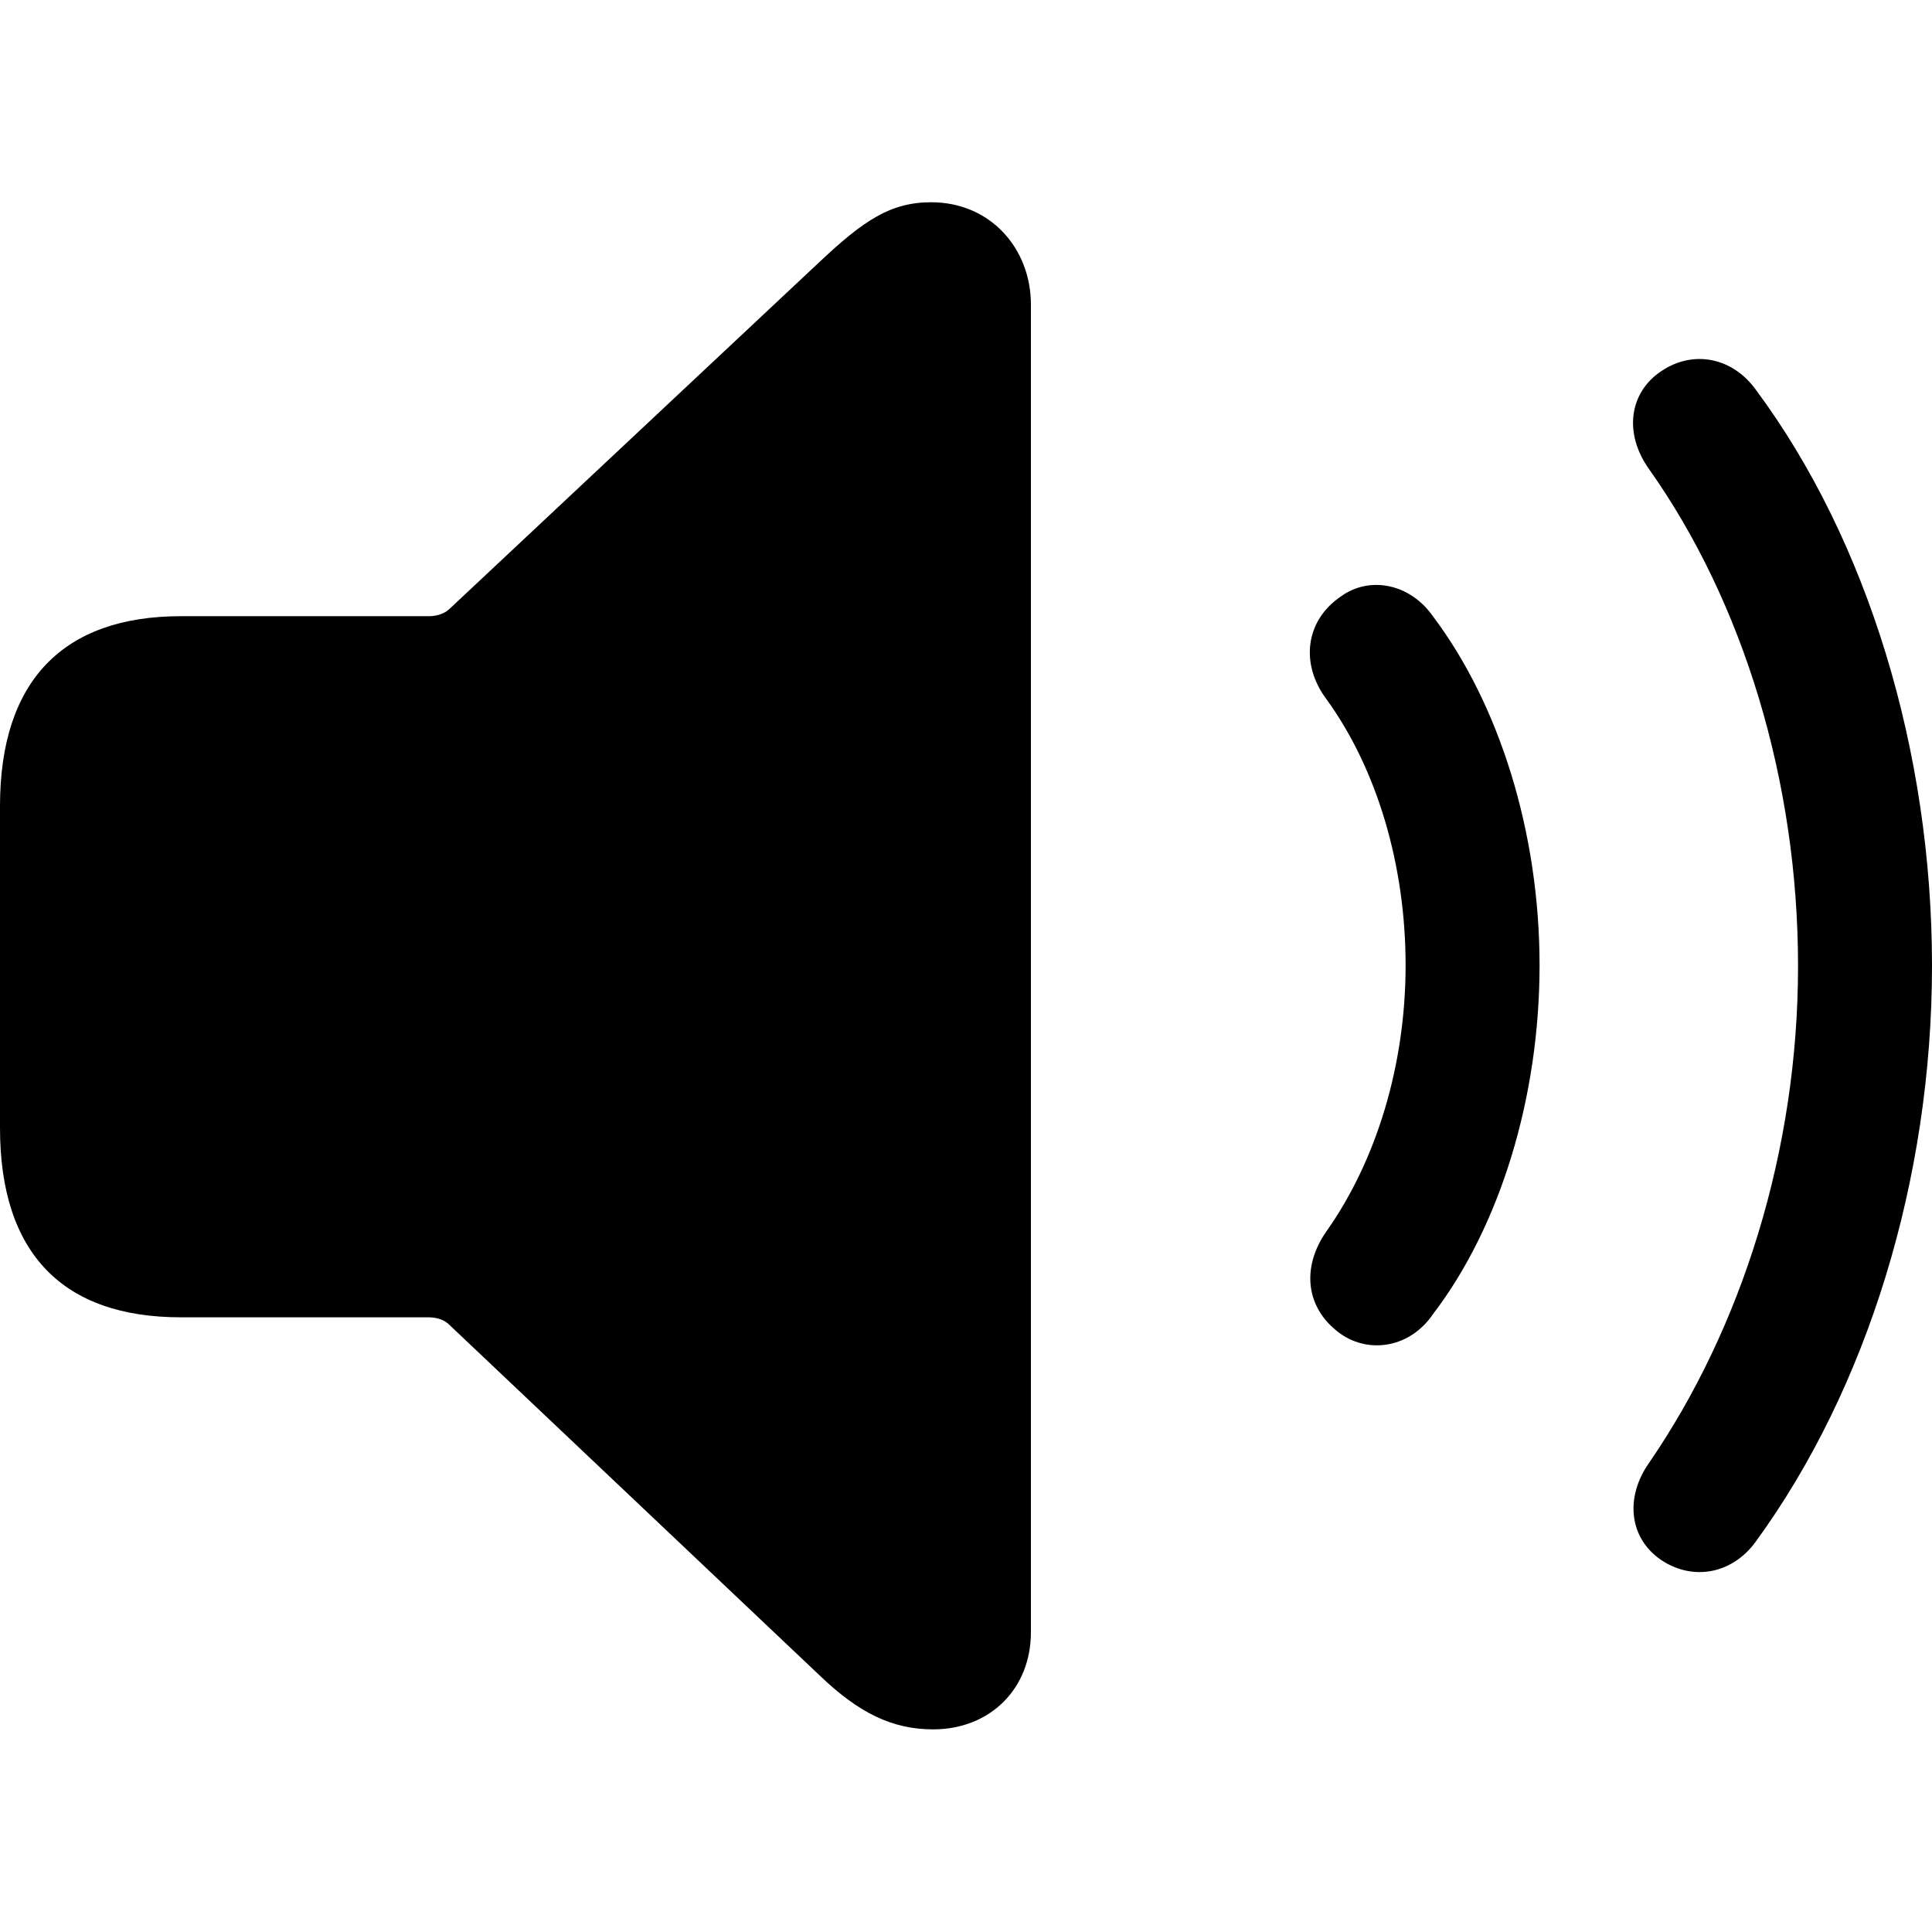 <?xml version="1.0" ?><!-- Generator: Adobe Illustrator 25.0.0, SVG Export Plug-In . SVG Version: 6.00 Build 0)  --><svg xmlns="http://www.w3.org/2000/svg" xmlns:xlink="http://www.w3.org/1999/xlink" version="1.1" id="Layer_1" x="0px" y="0px" viewBox="0 0 512 512" style="enable-background:new 0 0 512 512;" xml:space="preserve">
<path d="M247.3,458.3c15.1,0,25.9-10.8,25.9-25.7V80.7c0-14.9-10.8-27.1-26.4-27.1c-10.8,0-17.9,4.8-29.6,15.8l-97.9,91.8  c-1.4,1.4-3.4,2.1-5.7,2.1H47.9C16.7,163.3,0,180.5,0,213.6v85.3c0,33.3,16.7,50.2,47.9,50.2h65.6c2.3,0,4.4,0.7,5.7,2.1l97.9,92.7  C227.6,454,236.5,458.3,247.3,458.3z M440.2,413.4c8.5,5.7,19,3.7,25.2-5c29.4-40.4,46.6-95.9,46.6-152.5  c0-56.7-17-112.6-46.6-152.5c-6.2-8.7-16.7-10.8-25.2-5c-8.5,5.7-9.9,16.5-3.2,25.9c25,35.3,39.5,82.8,39.5,131.7  s-14.9,95.9-39.5,131.7C430.6,396.8,431.7,407.6,440.2,413.4z M355.3,353.5c7.6,5.3,18.4,3.7,24.5-5.3  c17.7-23.2,28.2-57.3,28.2-92.4s-10.6-69-28.2-92.4c-6.2-8.9-17-10.8-24.5-5.3c-9.4,6.4-10.8,17.9-3.7,27.3  c13.3,18.4,20.9,43.8,20.9,70.4s-7.8,51.8-20.9,70.4C344.8,335.8,345.9,346.8,355.3,353.5z"/>
</svg>